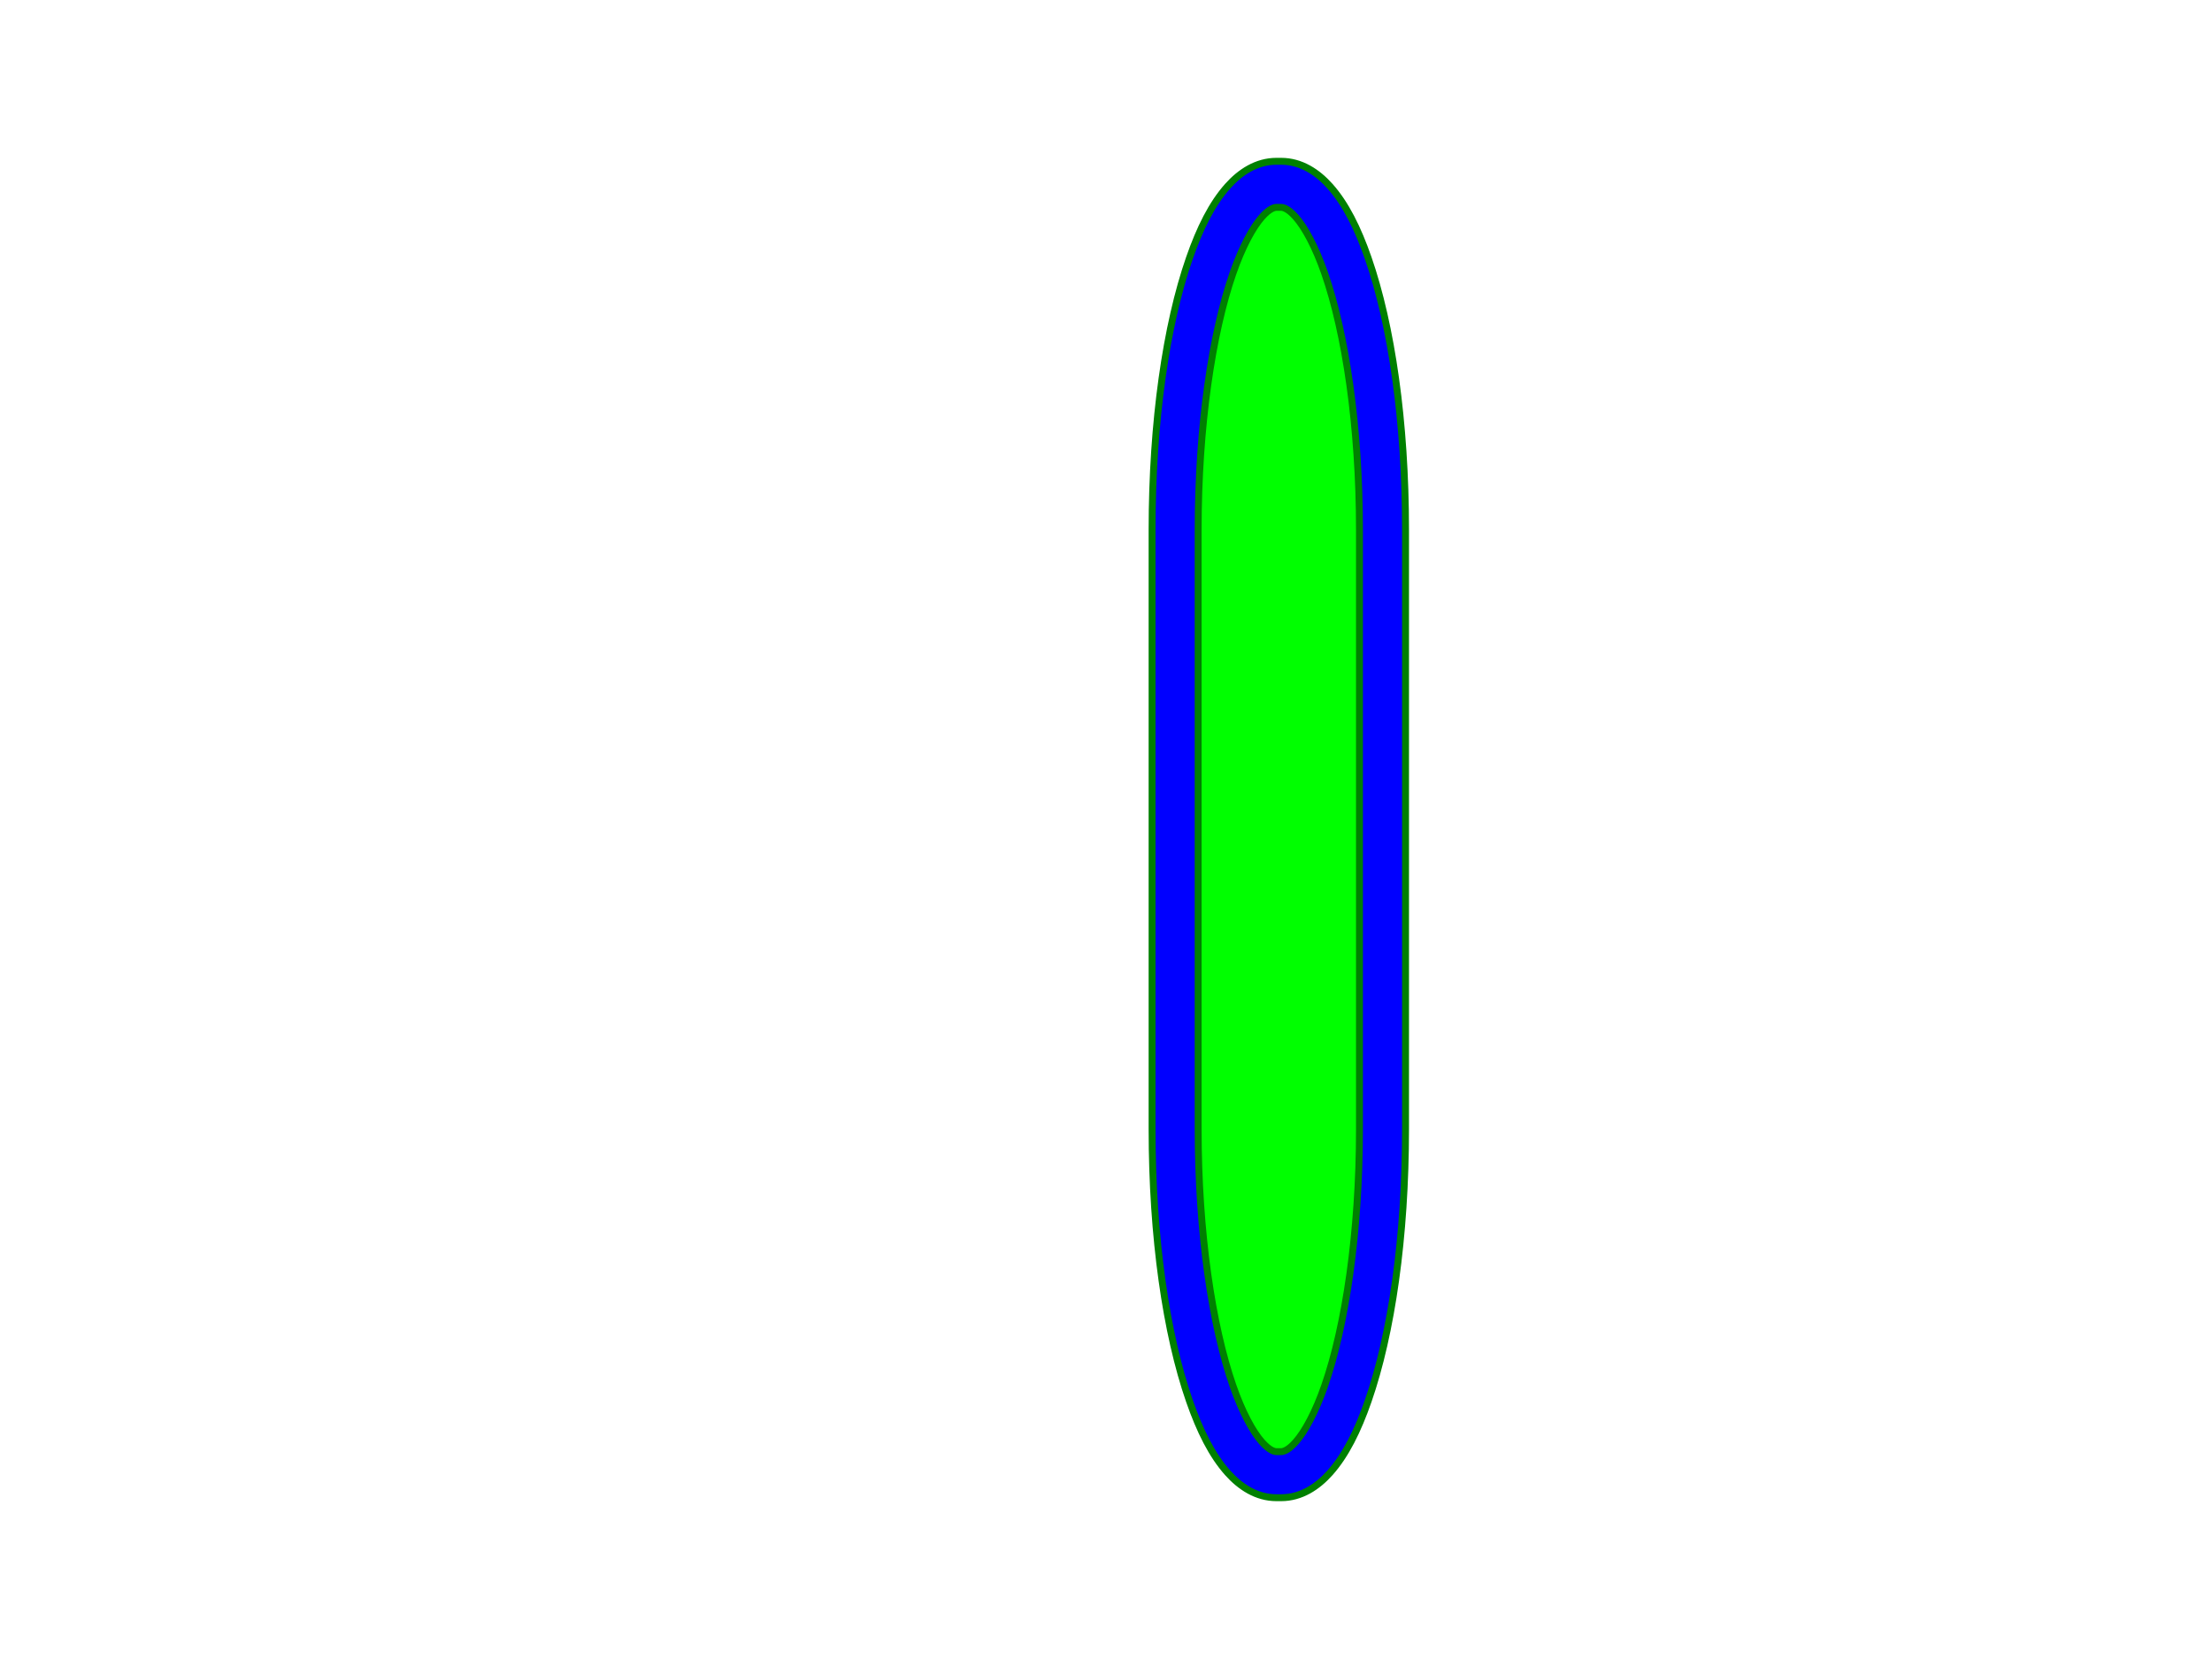 <svg viewBox="0 0 480 360"
  xmlns="http://www.w3.org/2000/svg"
  xmlns:html="http://www.w3.org/1999/xhtml">
  <title>Rectangle 4</title>
  <html:link rel="author" title="Skef Iterum" href="https://github.com/skef/"/>

  <path stroke="green" stroke-width="1.5" fill="blue" d="M277 35h1c4.342 0 7.903 2.384 10.602 5.408c3.412 3.825 6.042 9.125 8.294 15.599c5.06 14.55 8.104 35.545 8.104 58.993v130c0 23.448 -3.045 44.443 -8.104 58.993
  c-2.252 6.474 -4.882 11.773 -8.294 15.599c-2.698 3.024 -6.26 5.408 -10.602 5.408h-1c-4.342 0 -7.903 -2.384 -10.602 -5.408c-3.412 -3.825 -6.042 -9.125 -8.294 -15.599c-5.06 -14.55 -8.104 -35.545 -8.104 -58.993
  v-130c0 -23.448 3.045 -44.443 8.104 -58.993c2.252 -6.474 4.882 -11.773 8.294 -15.599c2.698 -3.024 6.26 -5.408 10.602 -5.408z"/>
  <path stroke="green" stroke-width="1.5" fill="lime" d="M277 45c-0.455 0 -1.513 0.239 -3.138 2.061c-1.993 2.234 -4.307 6.47 -6.31 12.229c-4.513 12.976 -7.553 33.167 -7.553 55.711v130c0 22.544 3.04 42.735 7.553 55.711
  c2.003 5.759 4.316 9.994 6.31 12.229c1.625 1.821 2.683 2.061 3.138 2.061h1c0.455 0 1.513 -0.239 3.138 -2.061c1.993 -2.234 4.307 -6.47 6.31 -12.229c4.513 -12.976 7.553 -33.167 7.553 -55.711v-130
  c0 -22.544 -3.04 -42.735 -7.553 -55.711c-2.003 -5.759 -4.316 -9.994 -6.31 -12.229c-1.625 -1.821 -2.683 -2.061 -3.138 -2.061h-1z"/>
</svg>
